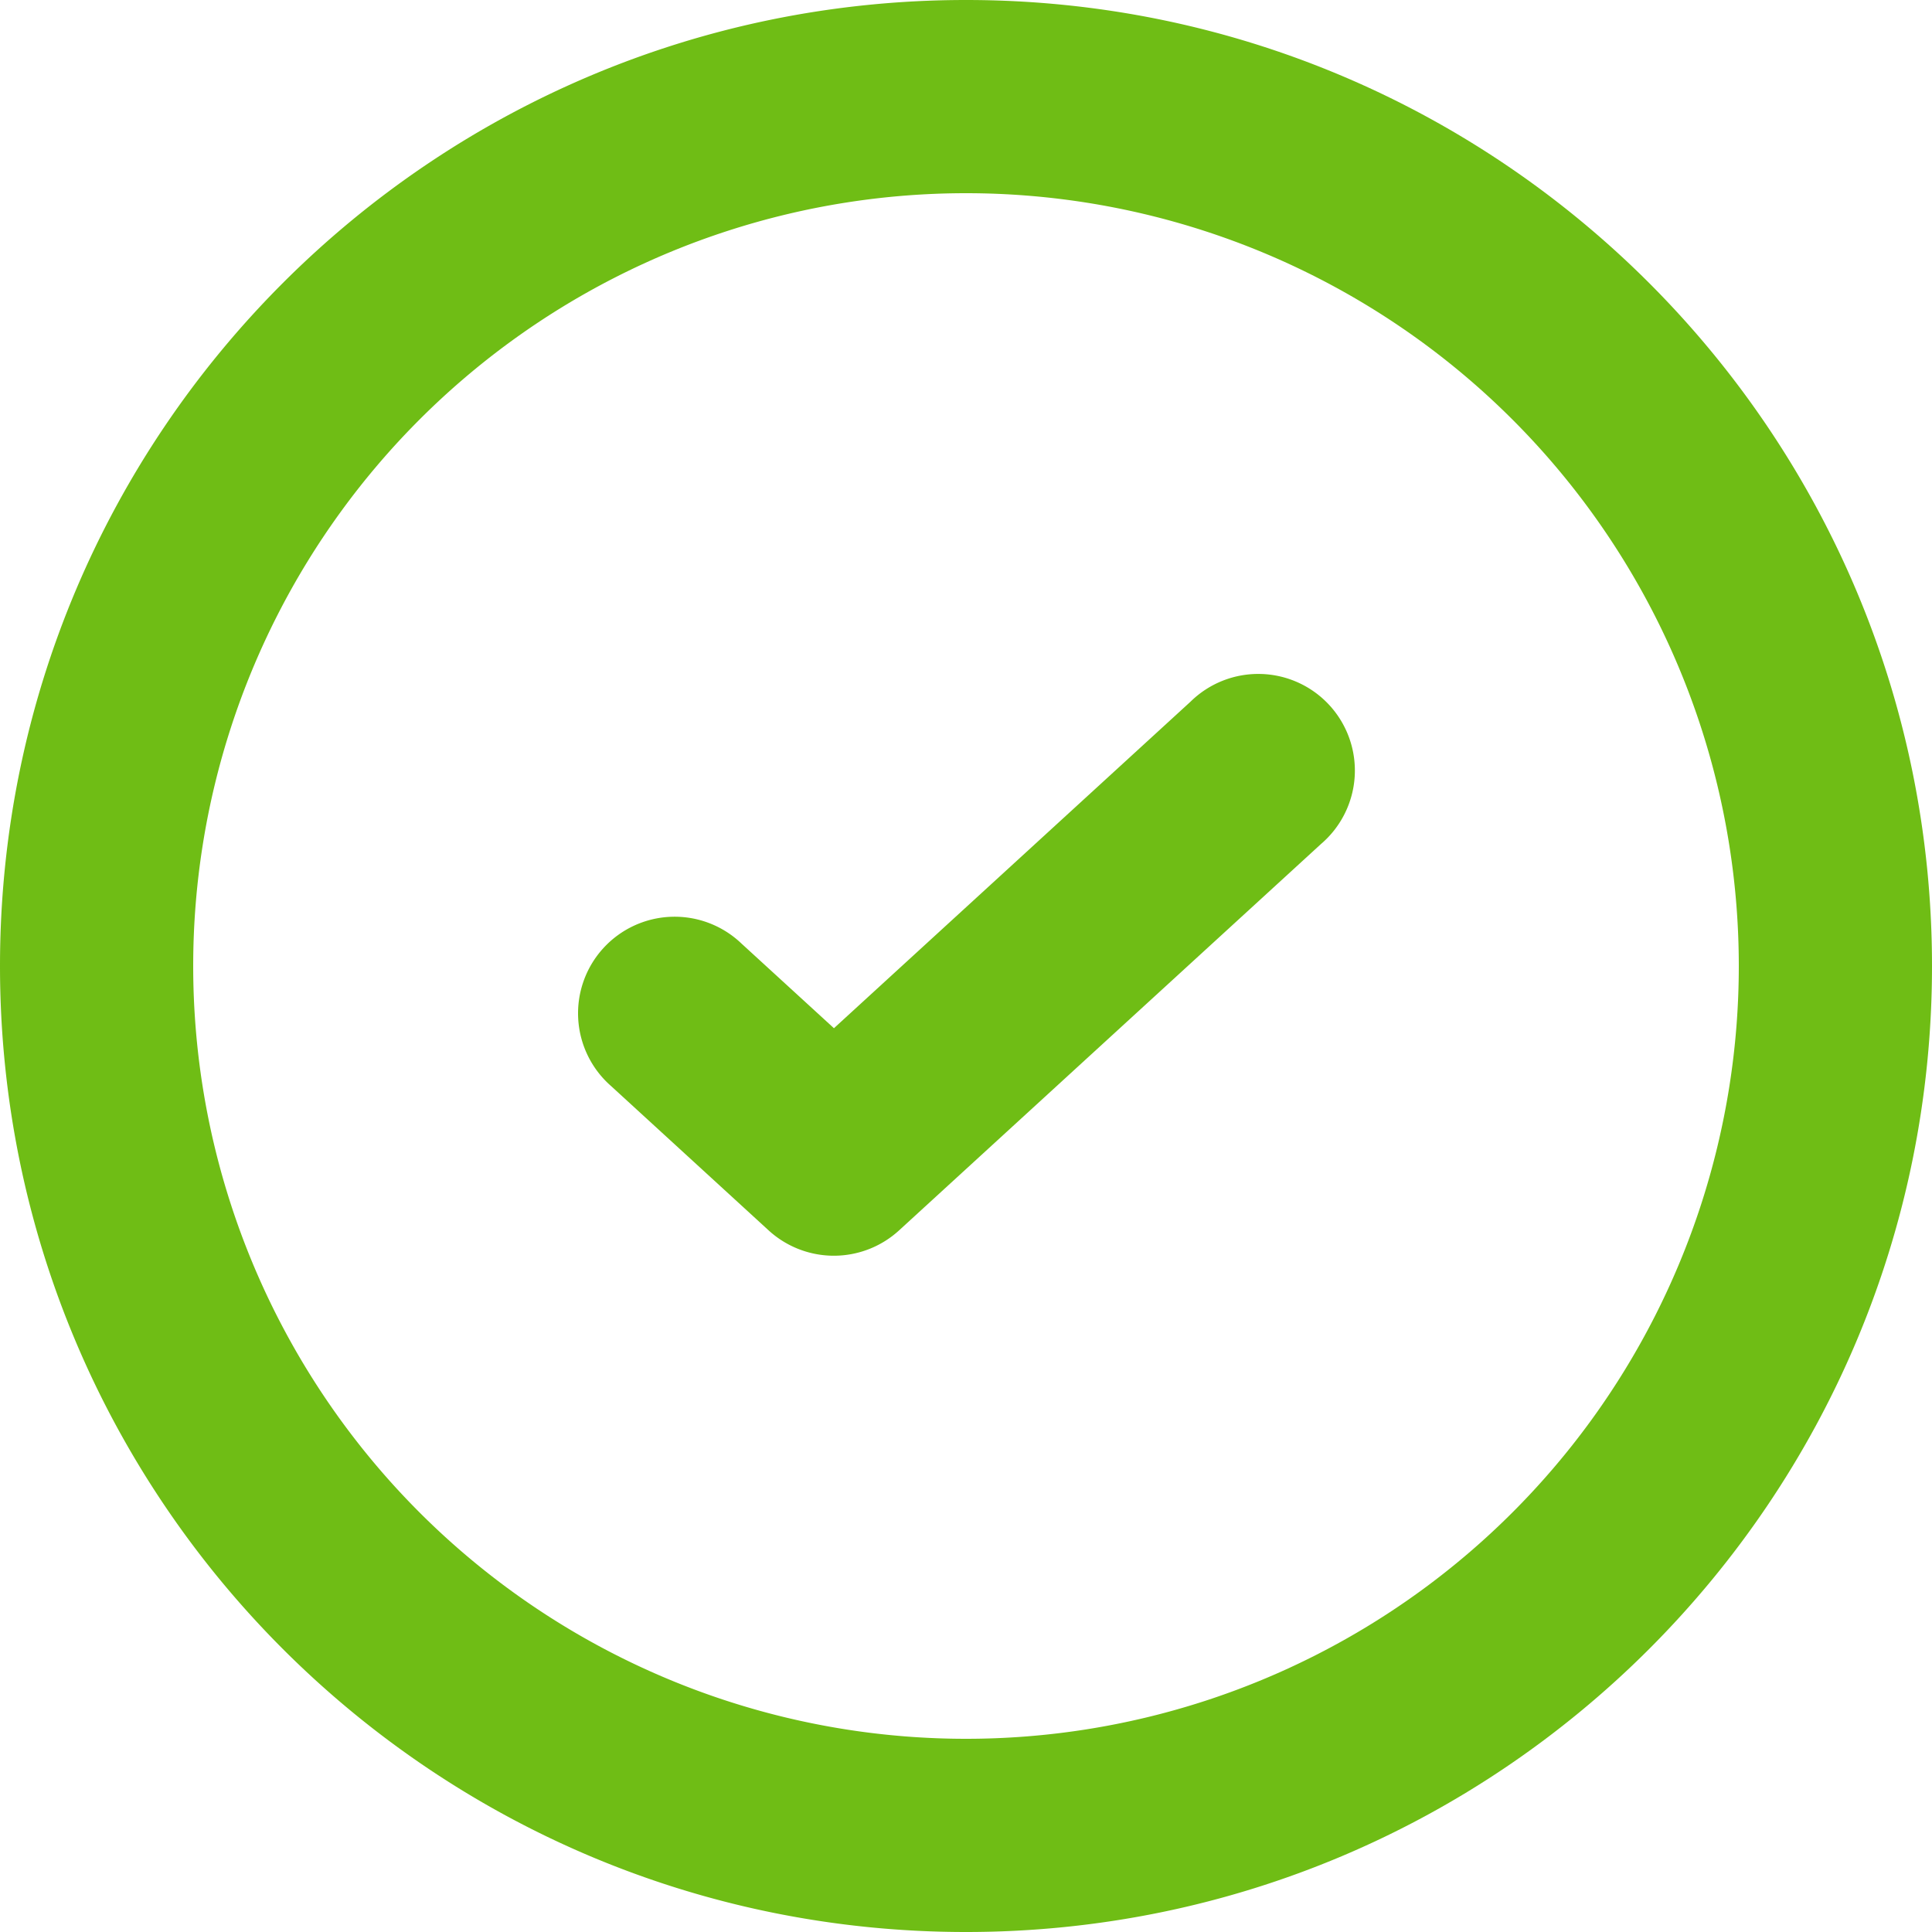 <svg width="20" height="20" fill="none" xmlns="http://www.w3.org/2000/svg"><path d="M13.675 8.737a1 1 0 10-1.35-1.474l-3.692 3.381-.958-.877a1 1 0 10-1.35 1.475l1.632 1.495a1 1 0 001.35 0l4.368-4z" fill="#6FBD15"/><path fill-rule="evenodd" clip-rule="evenodd" d="M10 0C4.477 0 0 4.477 0 10s4.477 10 10 10 10-4.477 10-10S15.523 0 10 0zM2 10a8 8 0 1116 0 8 8 0 01-16 0z" fill="#6FBD15"/></svg>
